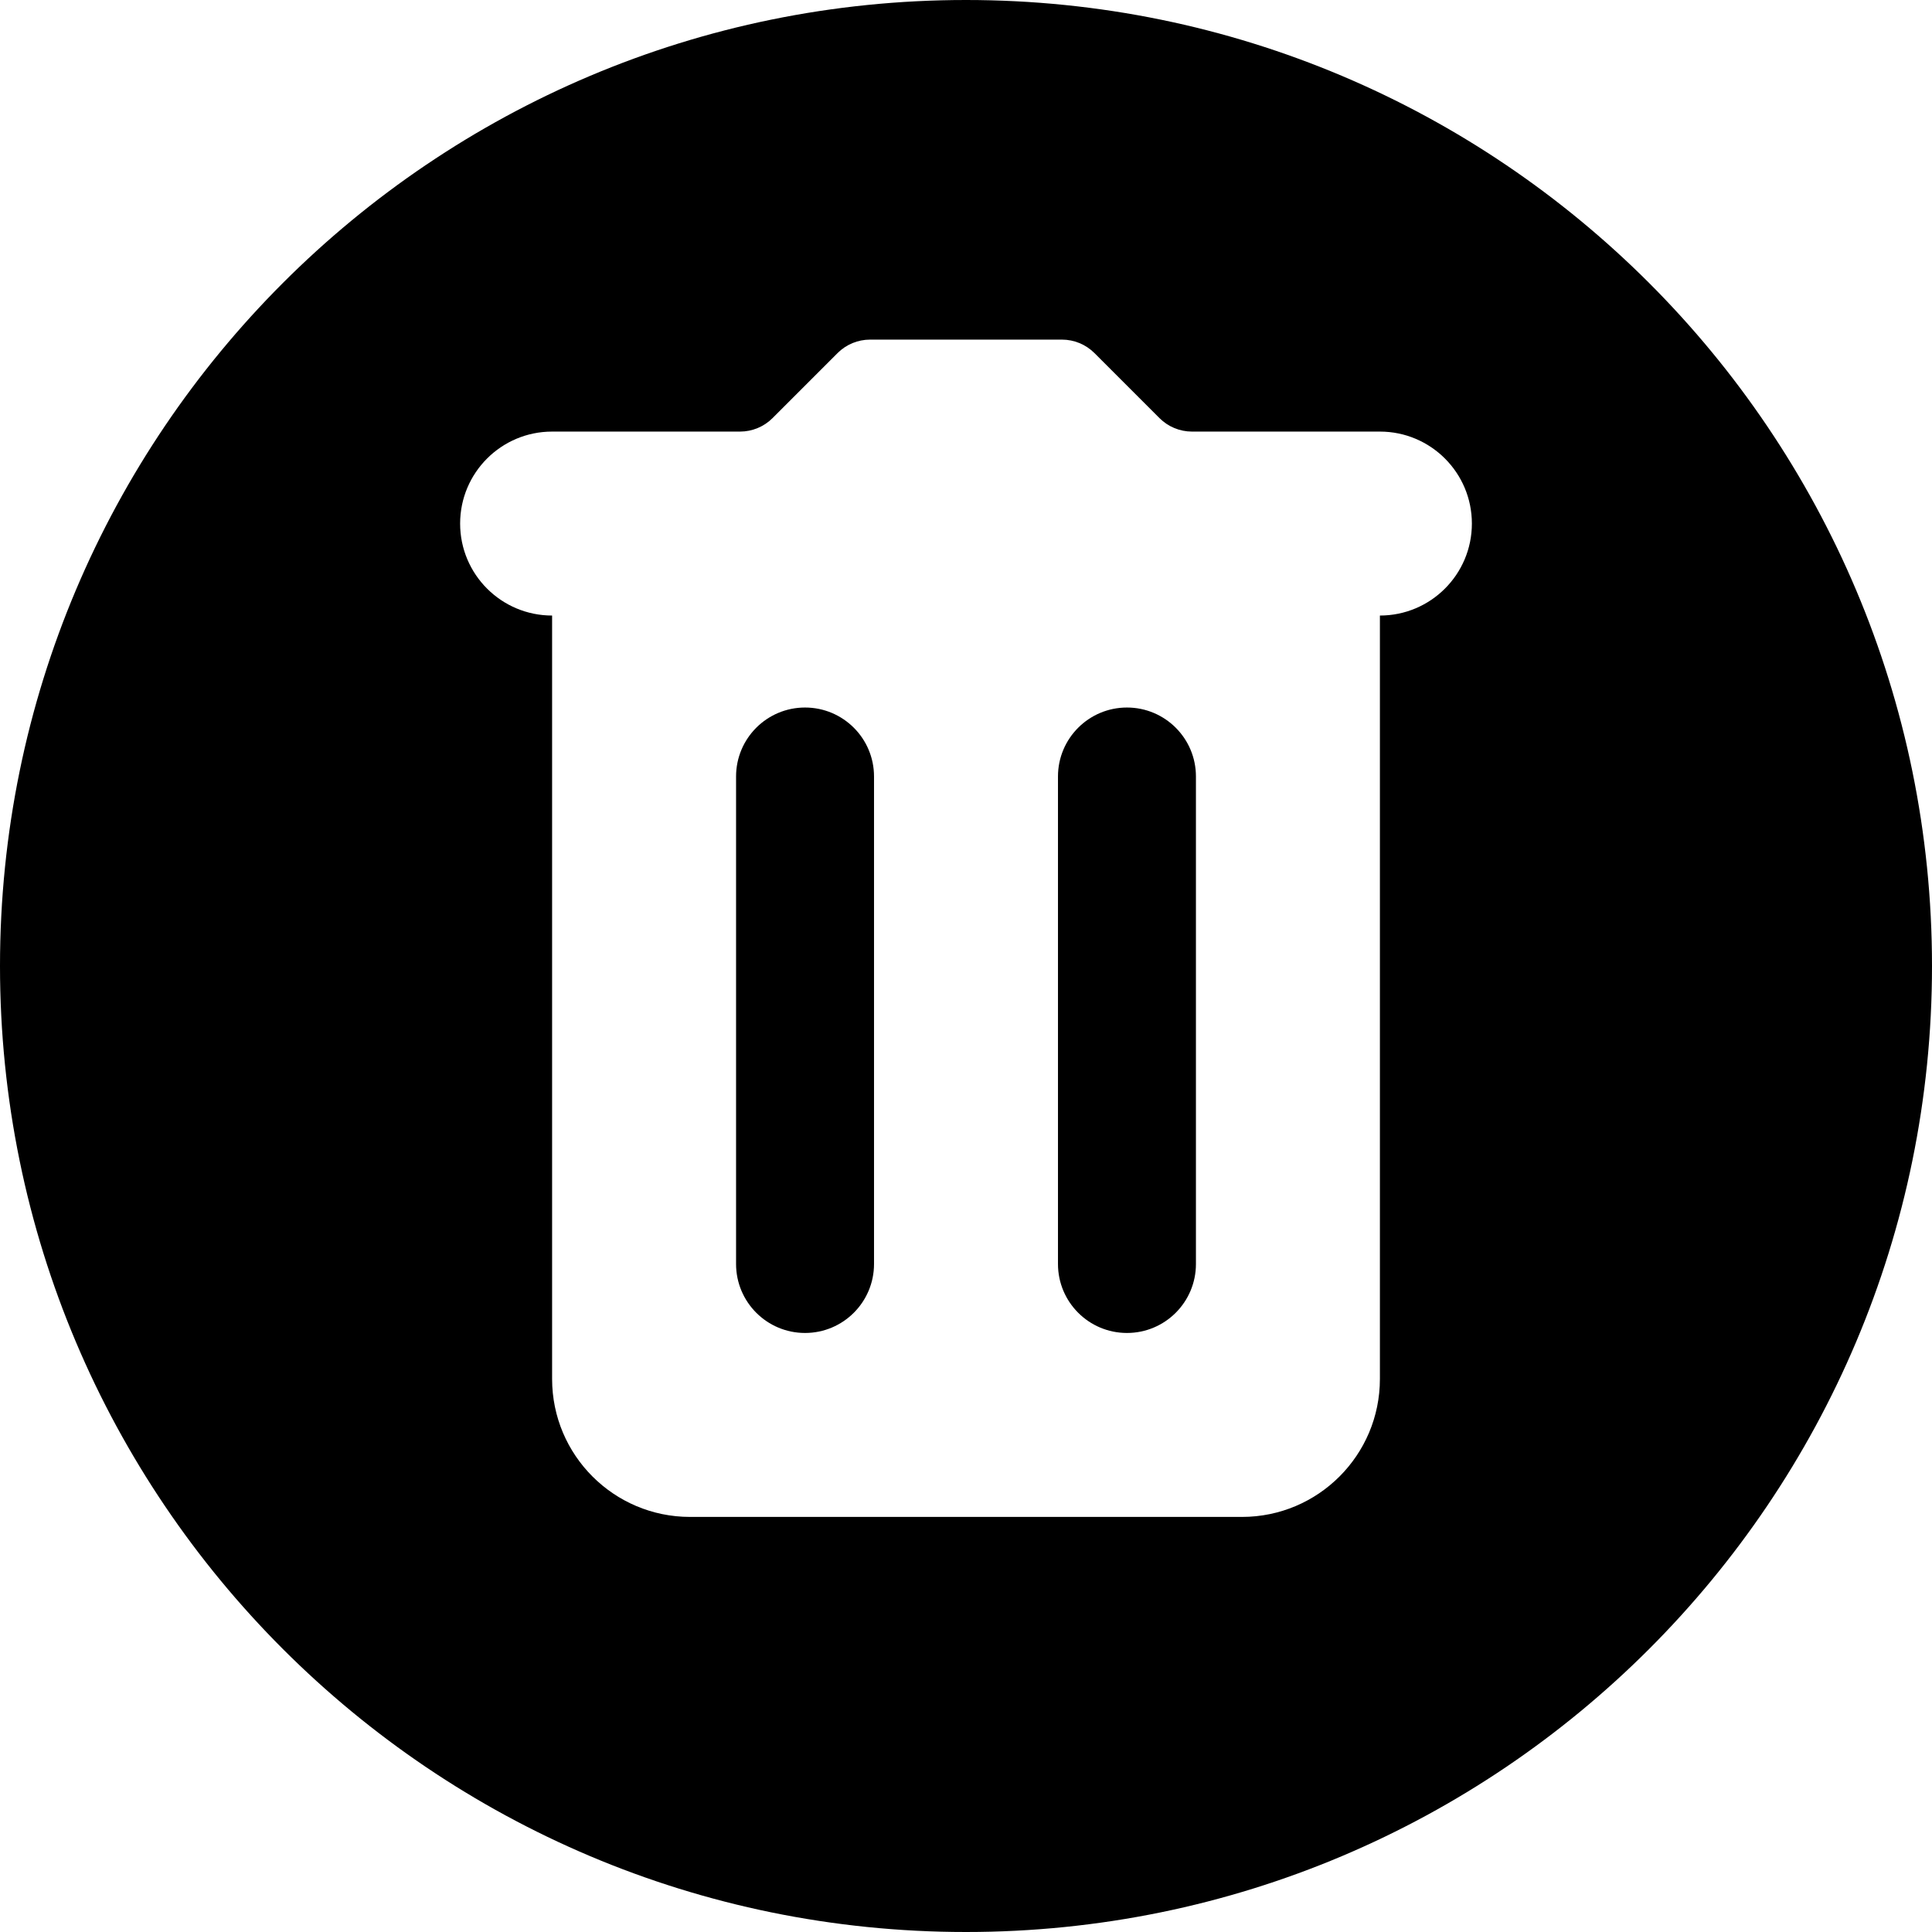 <svg xmlns="http://www.w3.org/2000/svg" xmlns:xlink="http://www.w3.org/1999/xlink" width="1080" zoomAndPan="magnify" viewBox="0 0 810 810" height="1080" preserveAspectRatio="xMidYMid meet" version="1.0"><rect x="-81" width="972" fill="#ffffff" y="-81" height="972" fill-opacity="1"/><rect x="-81" width="972" fill="#ffffff" y="-81" height="972" fill-opacity="1"/><path fill="#000000" d="M 472.484 296.633 C 456.512 296.633 443.562 309.578 443.562 325.551 L 443.562 529.93 C 443.562 545.902 456.512 558.852 472.484 558.852 C 488.457 558.852 501.402 545.902 501.402 529.93 L 501.402 325.551 C 501.406 309.578 488.457 296.633 472.484 296.633 Z M 472.484 296.633 " fill-opacity="1" fill-rule="nonzero"/><path fill="#000000" d="M 405 0 C 181.324 0 0 181.324 0 405 C 0 628.676 181.324 810 405 810 C 628.676 810 810 628.676 810 405 C 810 181.324 628.676 0 405 0 Z M 578.531 258.07 L 578.531 578.133 C 578.531 610.078 552.633 635.977 520.688 635.977 L 289.316 635.977 C 257.371 635.977 231.473 610.078 231.473 578.133 L 231.473 258.07 C 210.176 258.07 192.91 240.805 192.91 219.508 C 192.91 198.211 210.176 180.945 231.473 180.945 L 310.254 180.945 C 315.363 180.945 320.27 178.914 323.887 175.297 L 351.152 148.027 C 354.77 144.414 359.672 142.383 364.789 142.383 L 445.219 142.383 C 450.332 142.383 455.238 144.414 458.855 148.027 L 486.121 175.297 C 489.738 178.914 494.641 180.945 499.754 180.945 L 578.531 180.945 C 599.832 180.945 617.094 198.211 617.094 219.508 C 617.094 240.805 599.824 258.07 578.531 258.07 Z M 578.531 258.07 " fill-opacity="1" fill-rule="nonzero"/><path fill="#000000" d="M 337.516 296.633 C 321.543 296.633 308.598 309.578 308.598 325.551 L 308.598 529.93 C 308.598 545.902 321.543 558.852 337.516 558.852 C 353.488 558.852 366.438 545.902 366.438 529.93 L 366.438 325.551 C 366.438 309.578 353.488 296.633 337.516 296.633 Z M 337.516 296.633 " fill-opacity="1" fill-rule="nonzero"/></svg>